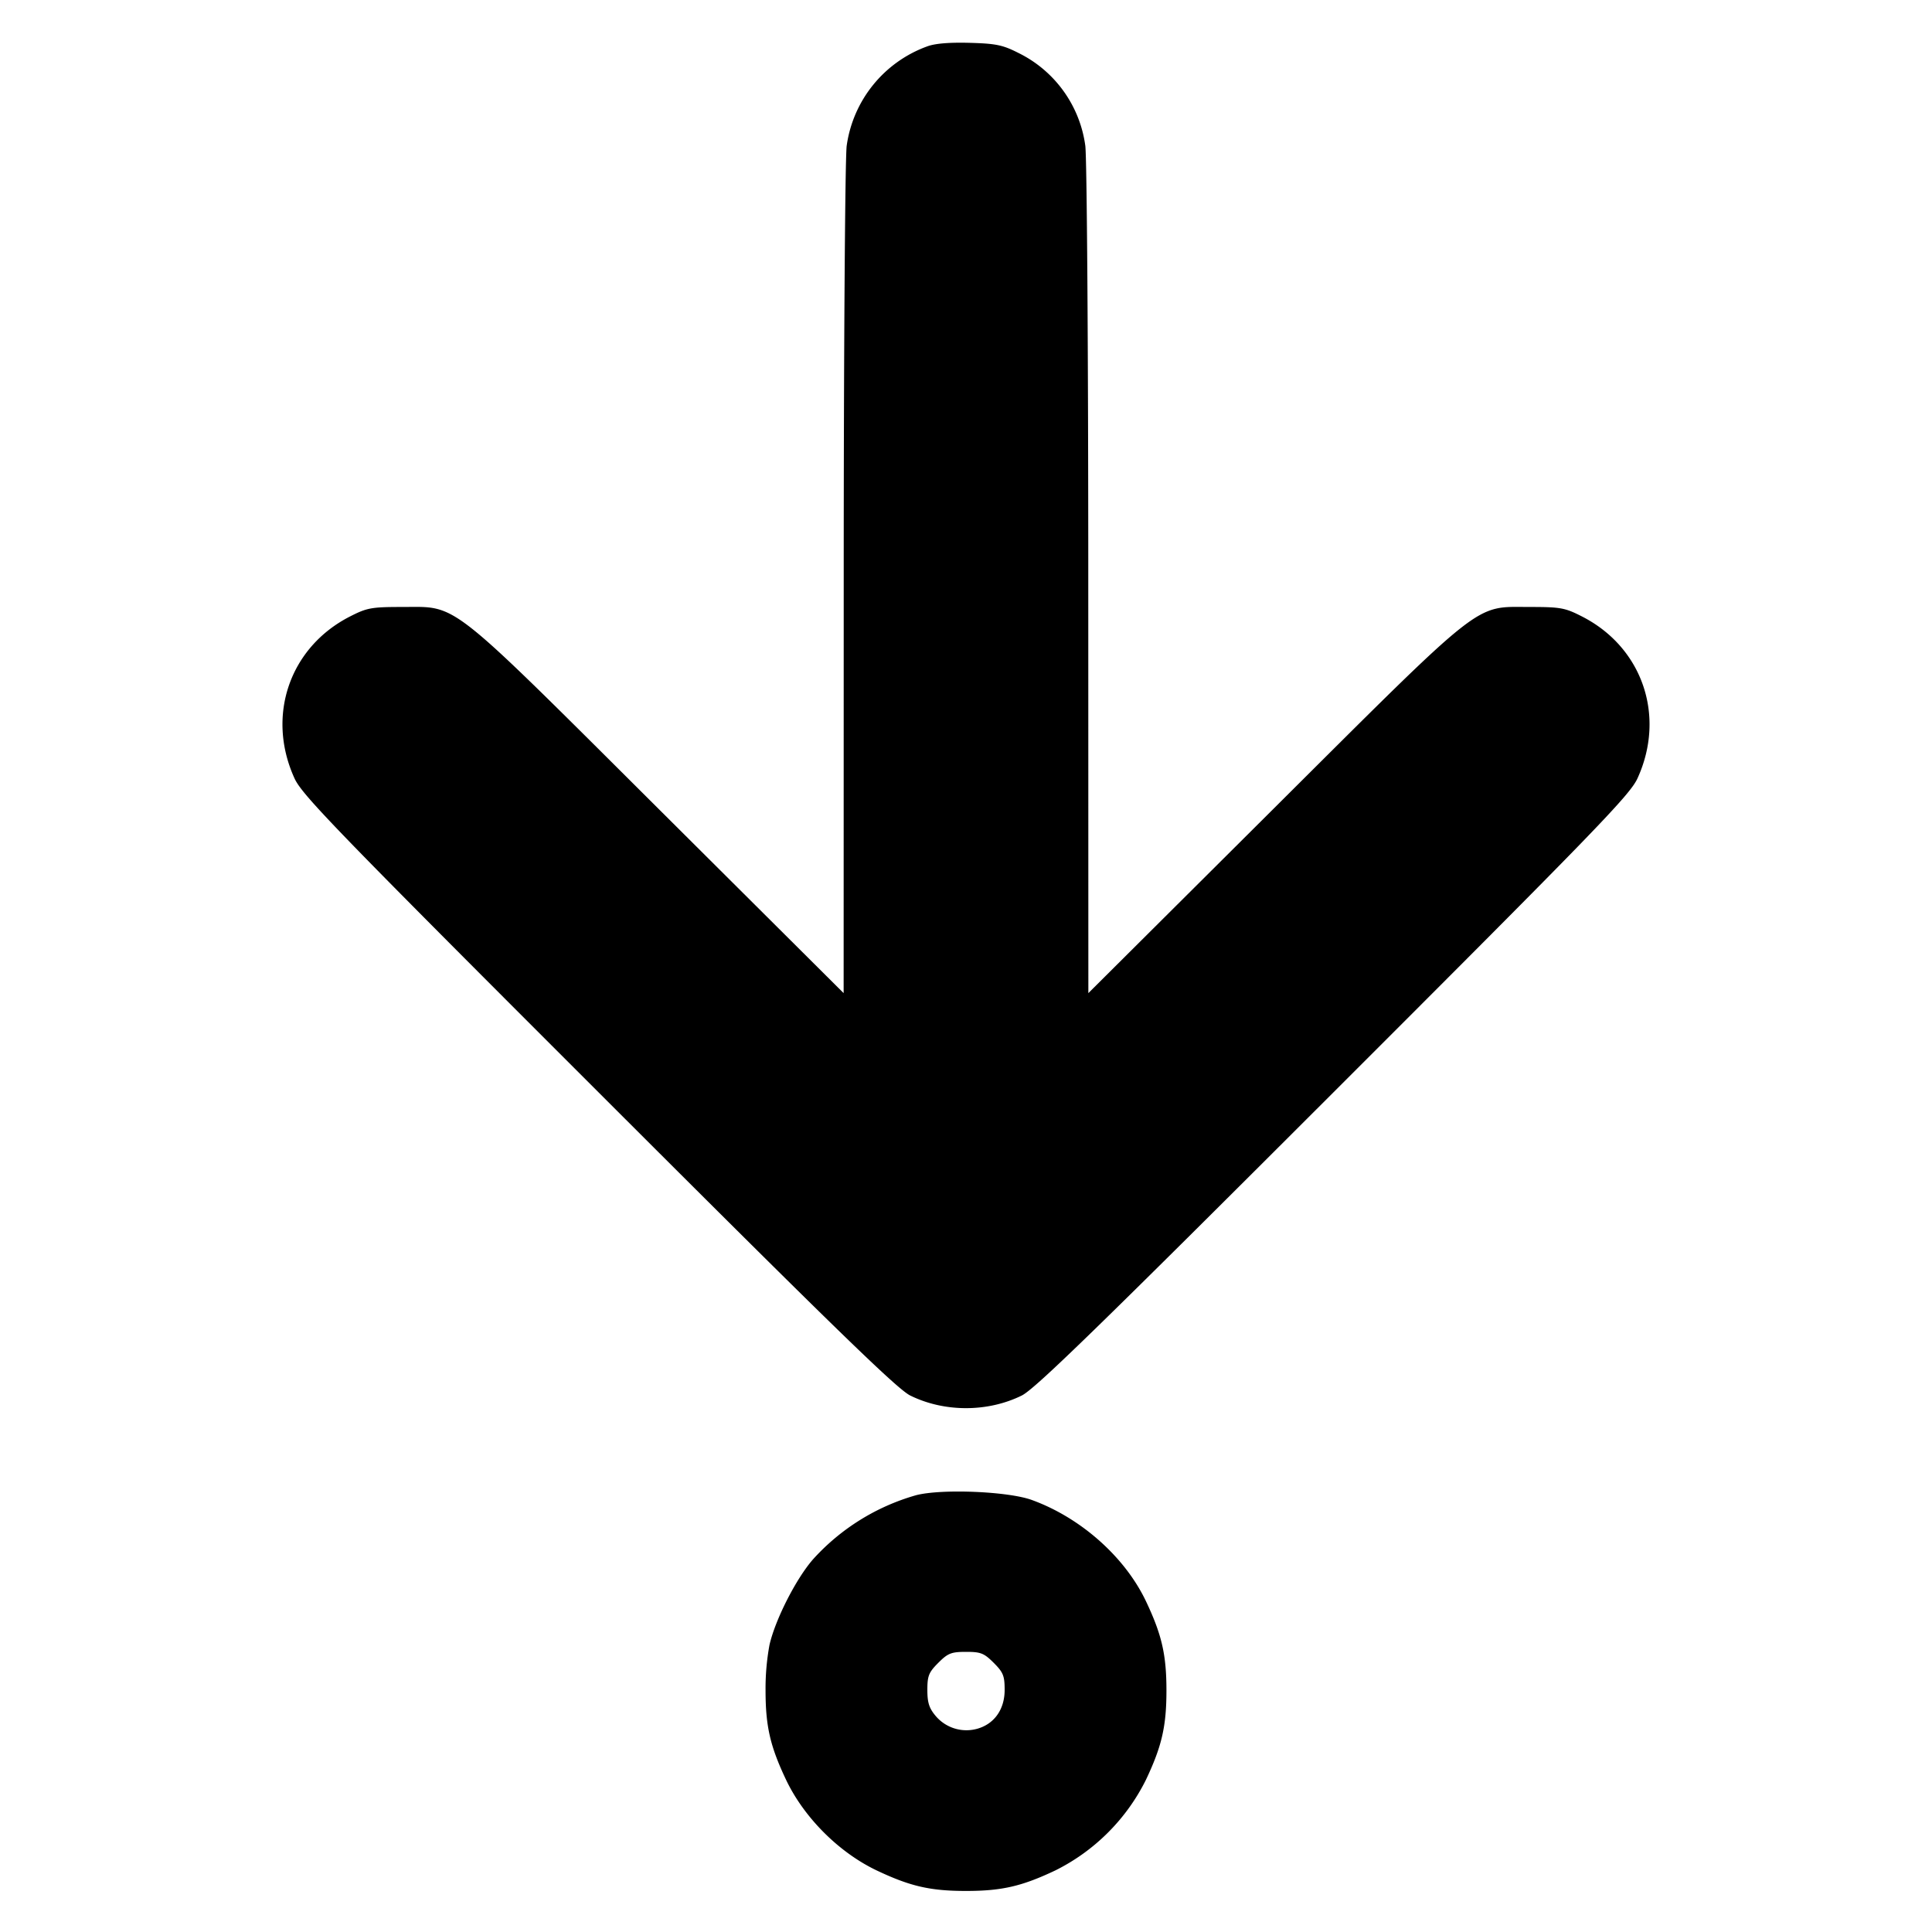 <svg xmlns="http://www.w3.org/2000/svg" width="24" height="24" fill="none" stroke="currentColor" stroke-linecap="round" stroke-linejoin="round" stroke-width="3"><path fill="#000" fill-rule="evenodd" stroke="none" d="M11.516.577a1.54 1.54 0 0 0-.998 1.233c-.02.138-.037 2.548-.037 5.389l-.001 5.138-2.29-2.28C5.536 7.414 5.696 7.54 5 7.54c-.384 0-.44.01-.648.116-.754.382-1.048 1.235-.694 2.012.094.207.505.631 3.774 3.898 2.918 2.917 3.71 3.687 3.874 3.769.424.21.964.21 1.388 0 .164-.082.956-.852 3.874-3.769 3.269-3.267 3.68-3.691 3.774-3.898.354-.777.06-1.63-.694-2.012-.208-.106-.264-.116-.648-.116-.696 0-.536-.126-3.19 2.517l-2.29 2.28-.001-5.138c0-2.841-.017-5.251-.037-5.389A1.51 1.51 0 0 0 12.65.657c-.195-.099-.28-.116-.608-.125q-.382-.01-.526.045m-.136 17.997a2.73 2.73 0 0 0-1.279.795c-.21.239-.469.746-.542 1.064A3 3 0 0 0 9.51 21c0 .446.058.695.256 1.112.223.467.655.899 1.122 1.122.417.198.666.256 1.112.256s.695-.058 1.112-.256a2.5 2.5 0 0 0 1.122-1.122c.198-.417.256-.666.256-1.112s-.058-.695-.255-1.11c-.262-.55-.811-1.037-1.418-1.257-.295-.107-1.12-.141-1.437-.059m.964 2.082c.119.119.136.162.136.337 0 .242-.129.424-.343.483a.5.5 0 0 1-.514-.16c-.081-.096-.103-.166-.103-.323 0-.175.017-.218.136-.337s.161-.136.344-.136.224.016.344.136"/></svg>